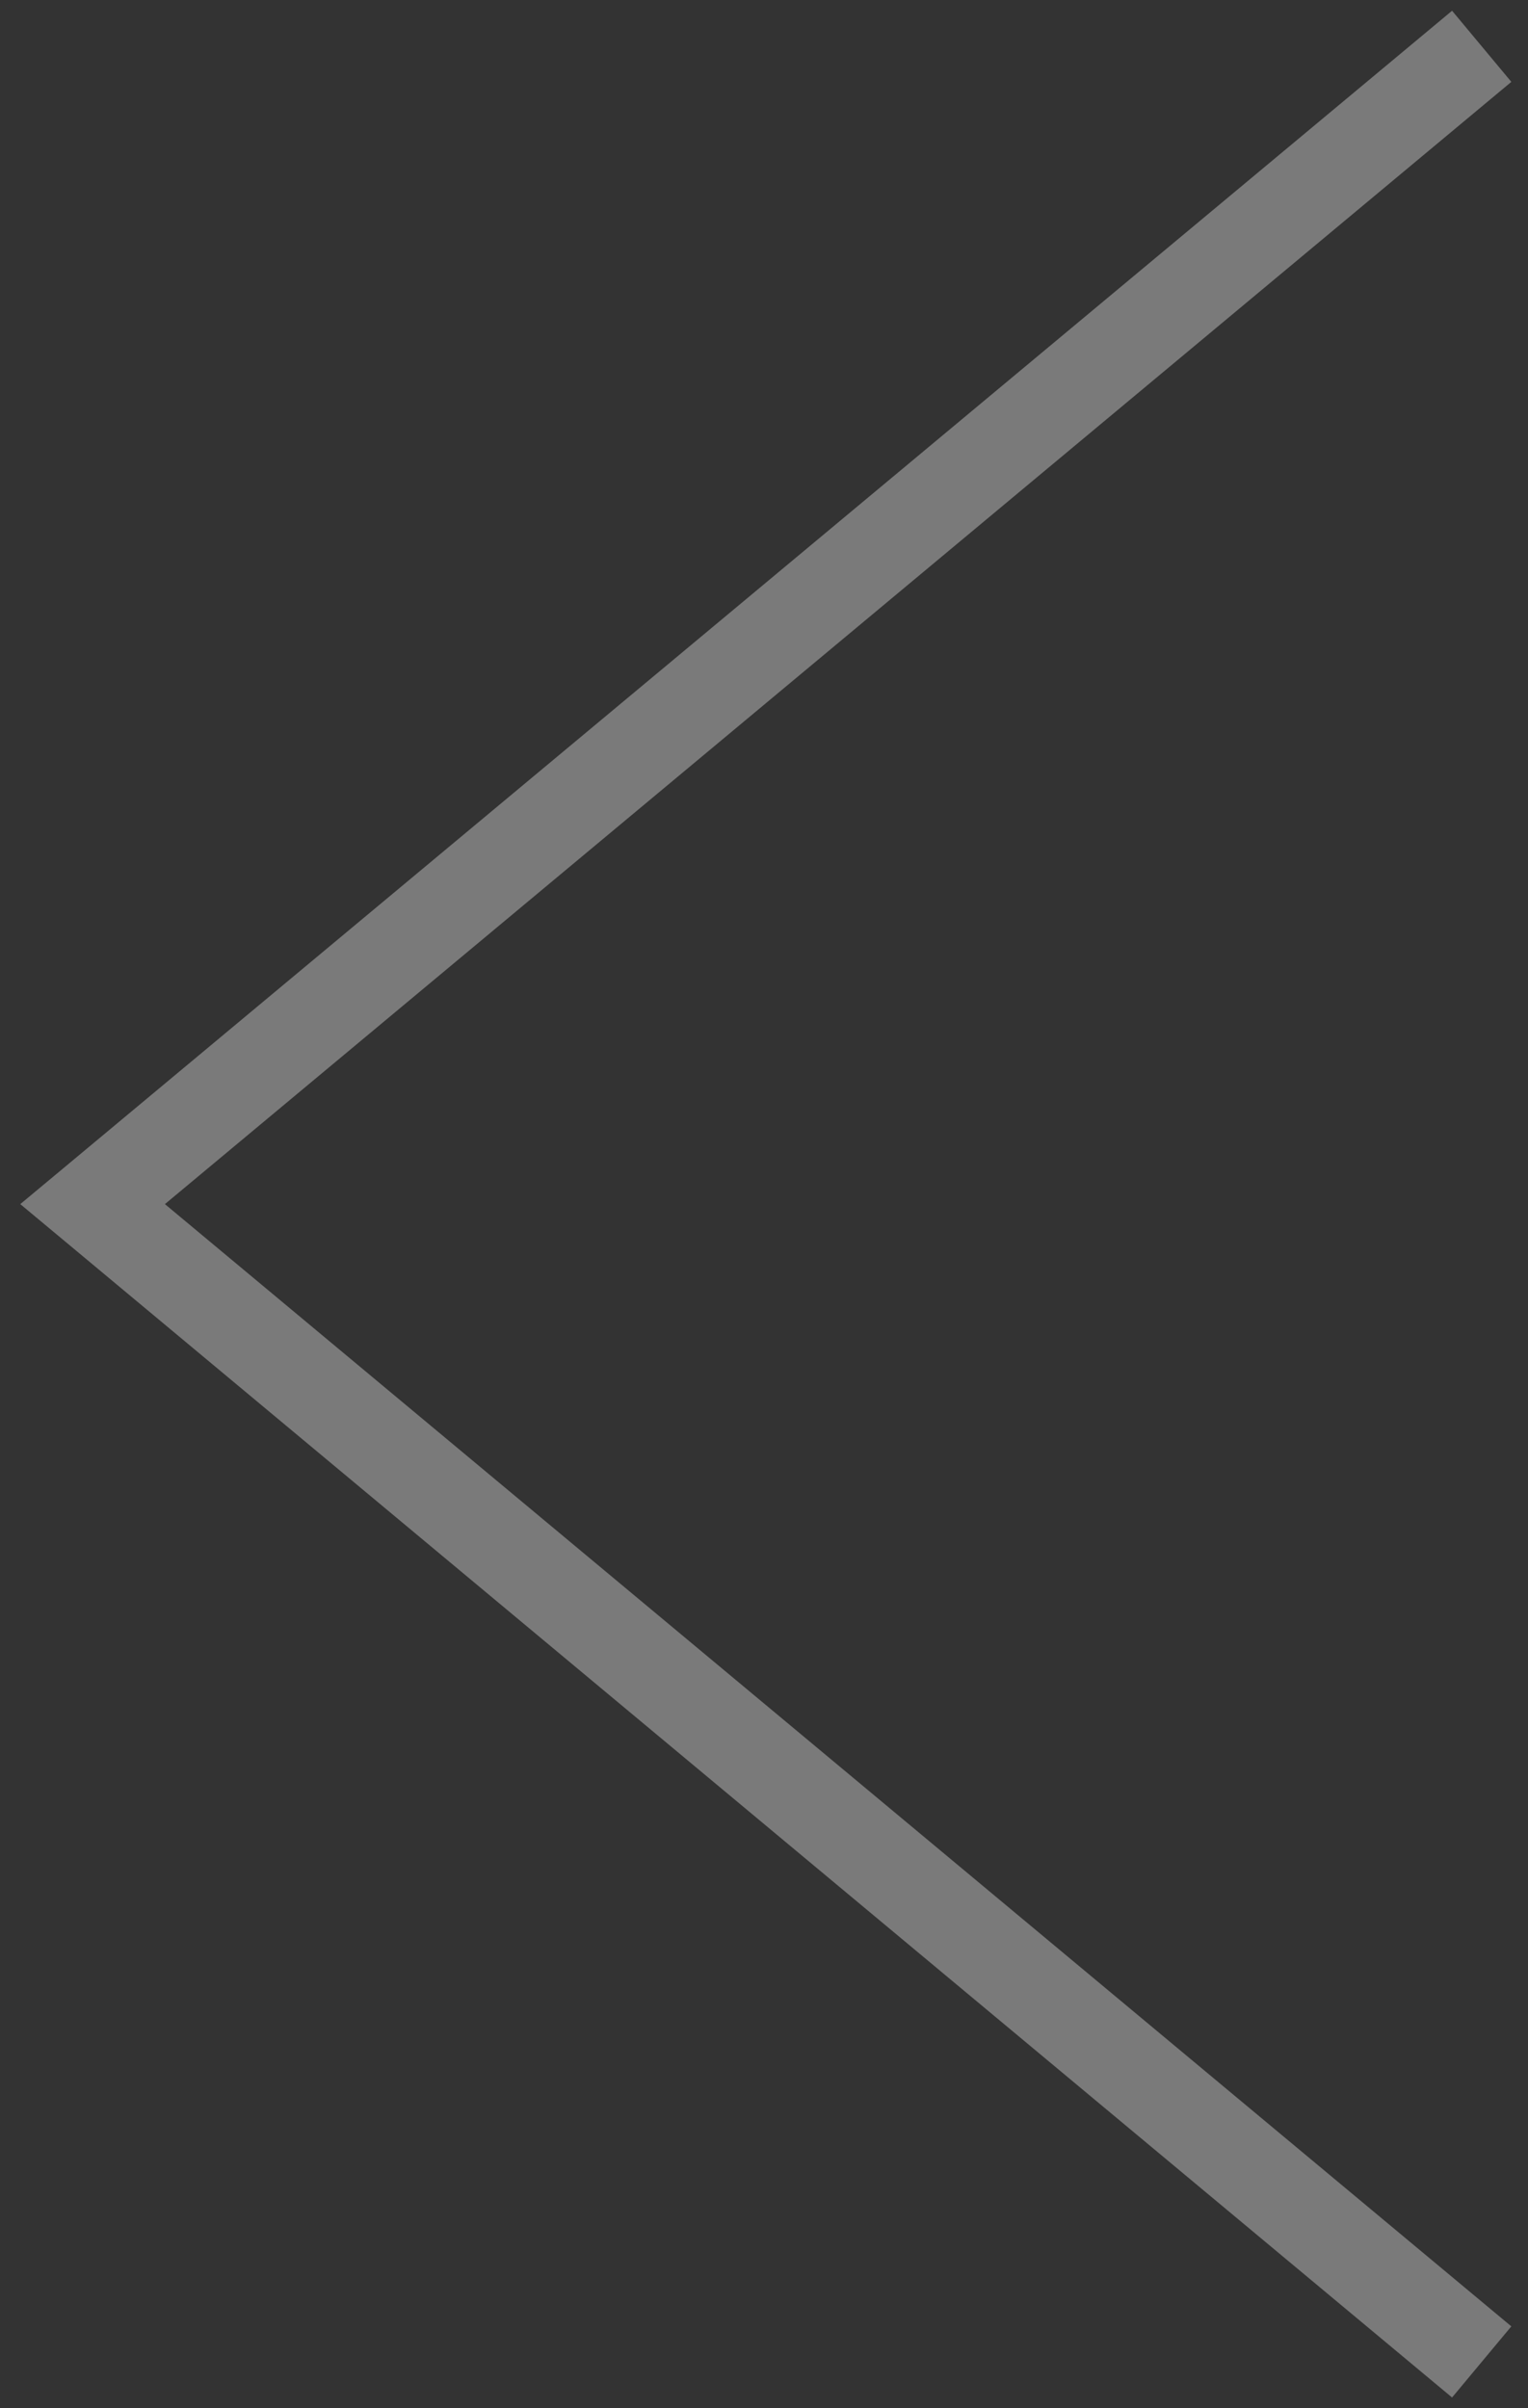 <svg width="33" height="52" viewBox="0 0 33 52" fill="none" xmlns="http://www.w3.org/2000/svg">
<rect x="0" y="0" width="33" height="52" fill="#333333" stroke="none"/>
<path d="M2 26L1.36 25.232L0.438 26L1.36 26.768L2 26ZM31.36 0.232L1.36 25.232L2.64 26.768L32.64 1.768L31.36 0.232ZM1.36 26.768L31.36 51.768L32.64 50.232L2.64 25.232L1.36 26.768Z" fill="white" fill-opacity="0.35"/>
</svg>
